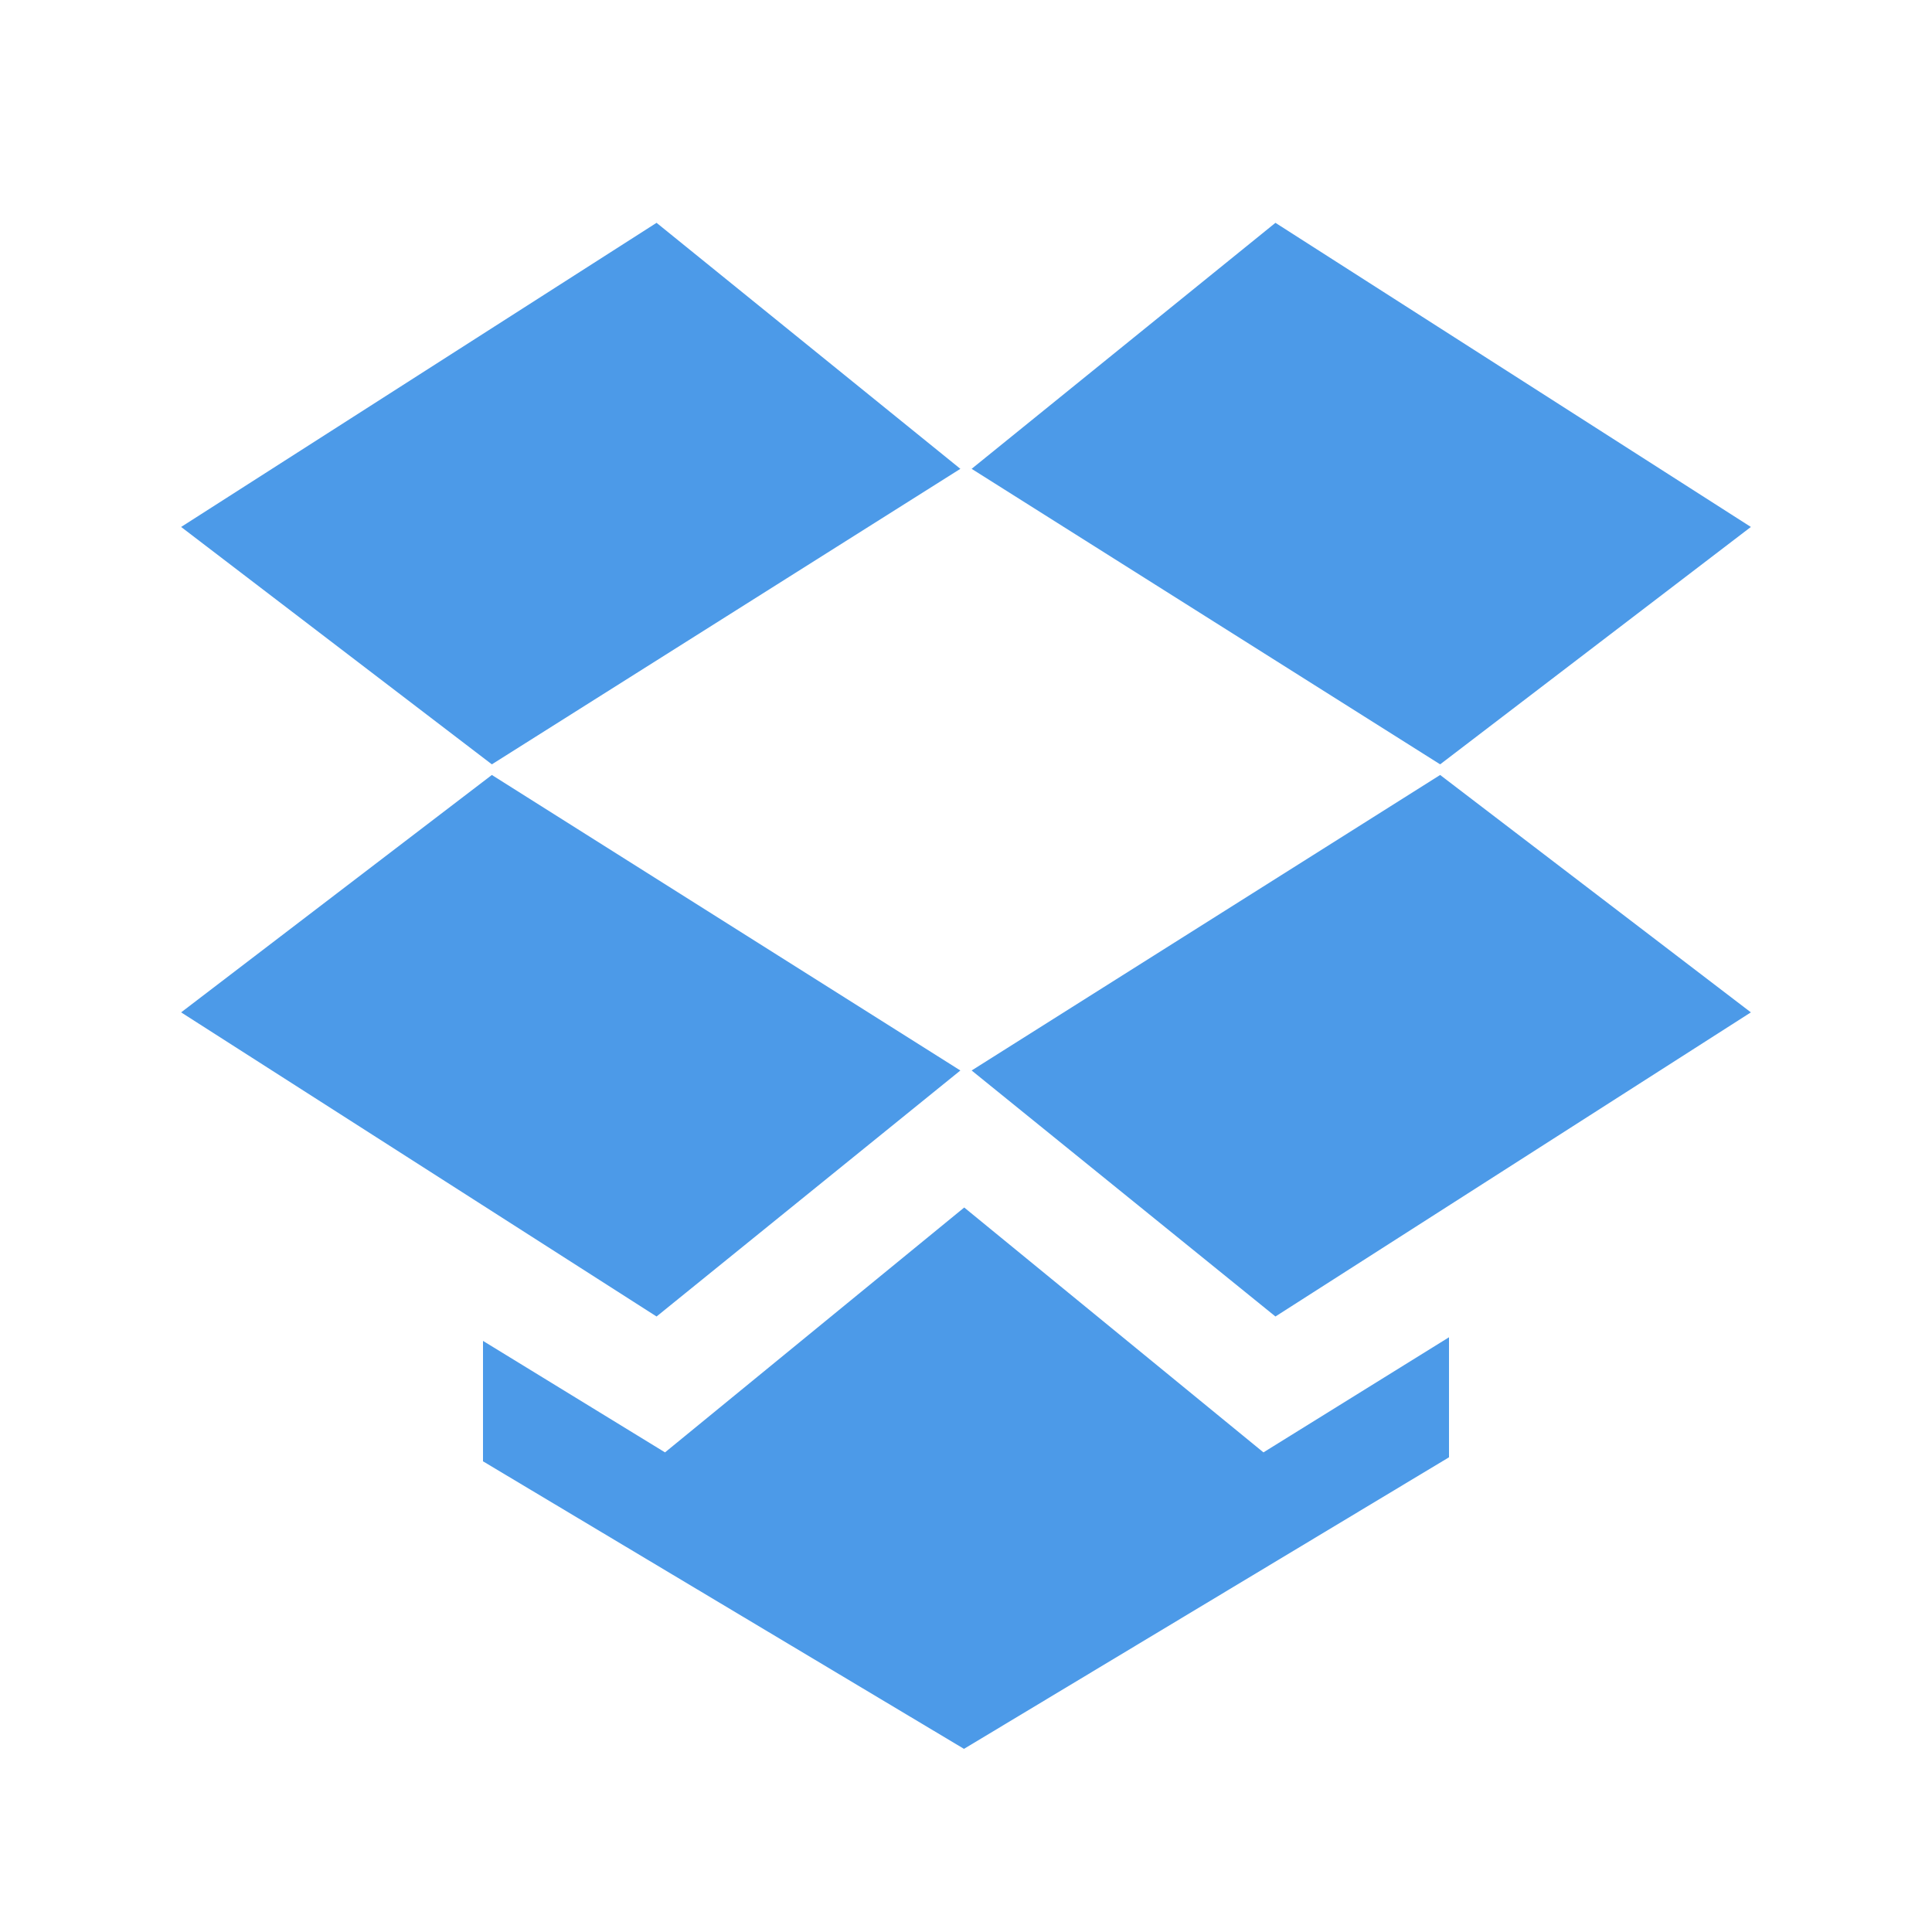 <?xml version="1.0" ?><svg data-name="Layer 45" height="24" id="Layer_45" viewBox="0 0 24 24" width="24" xmlns="http://www.w3.org/2000/svg"><title/><path d="M2.25,12.576l5.906,3.778,3.774-3.056L6.11,9.627ZM17.89,9.627,12.07,13.298l3.774,3.056L21.75,12.576Z" style="fill:#4c9ae8"/><polygon points="15.695 18.042 11.978 15 8.261 18.042 6 16.657 6 18.153 11.975 21.725 18 18.103 18 16.612 15.695 18.042" style="fill:#4c9ae8"/><path d="M2.25,6.546l5.906-3.778,3.774,3.056L6.11,9.495ZM17.89,9.495,12.07,5.824l3.774-3.056L21.75,6.546Z" style="fill:#4c9ae8"/></svg>